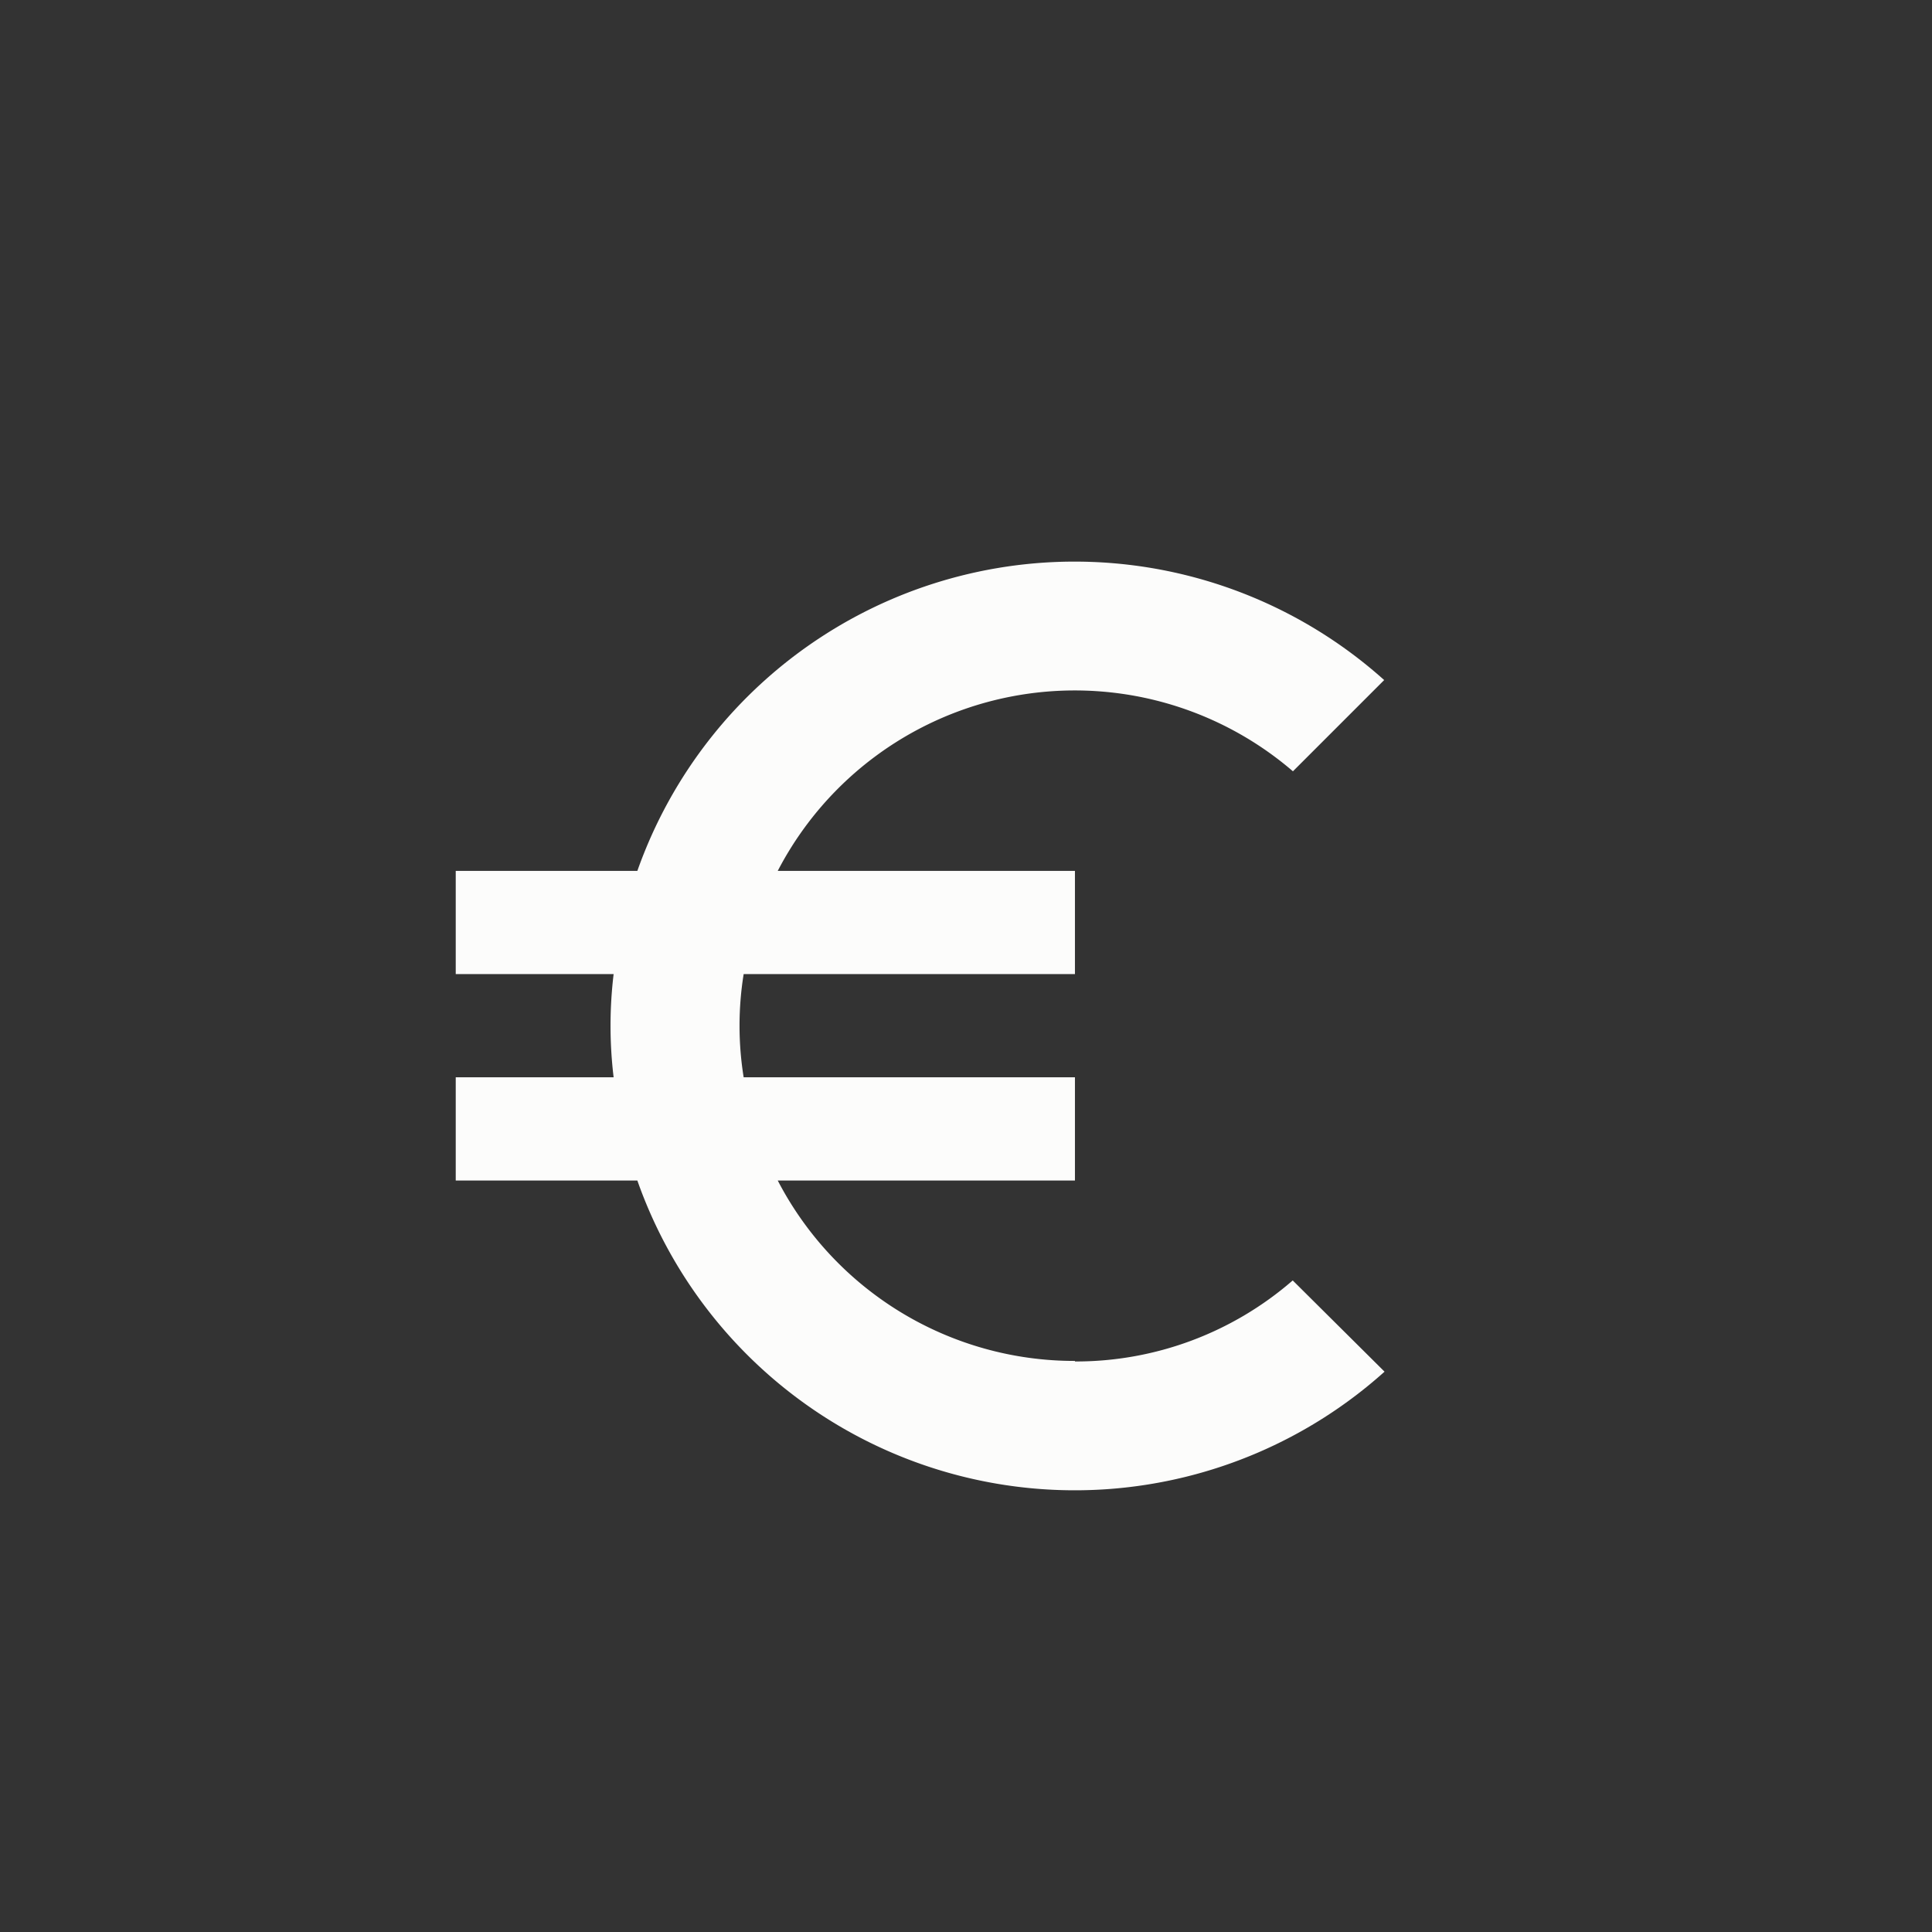 <svg xmlns="http://www.w3.org/2000/svg" width="36" height="36" viewBox="0 0 36 36">
  <rect x="0" y="0" width="36" height="36" fill="#333333" stroke="none"/>
  <g id="Gruppe_891" data-name="Gruppe 891" transform="translate(0 -0.237)">
    <rect id="Rechteck_404" data-name="Rechteck 404" width="36" height="36" rx="8" transform="translate(0 0.237)" fill="#a7a6b1" opacity="0"/>
    <path id="Icon_material-euro-symbol" data-name="Icon material-euro-symbol" d="M16.038,19.4A6.23,6.23,0,0,1,10.5,16.038h5.538V14.115H9.865a6.048,6.048,0,0,1,0-1.923h6.173V10.269H10.5A6.237,6.237,0,0,1,20.1,8.413l1.7-1.7A8.641,8.641,0,0,0,7.884,10.269H4.5v1.923H7.442a8.041,8.041,0,0,0,0,1.923H4.5v1.923H7.884A8.641,8.641,0,0,0,21.807,19.6l-1.711-1.7a6.159,6.159,0,0,1-4.057,1.51Z" transform="translate(3.992 6.196)" fill="#fcfcfb"/>
  </g>
</svg>
